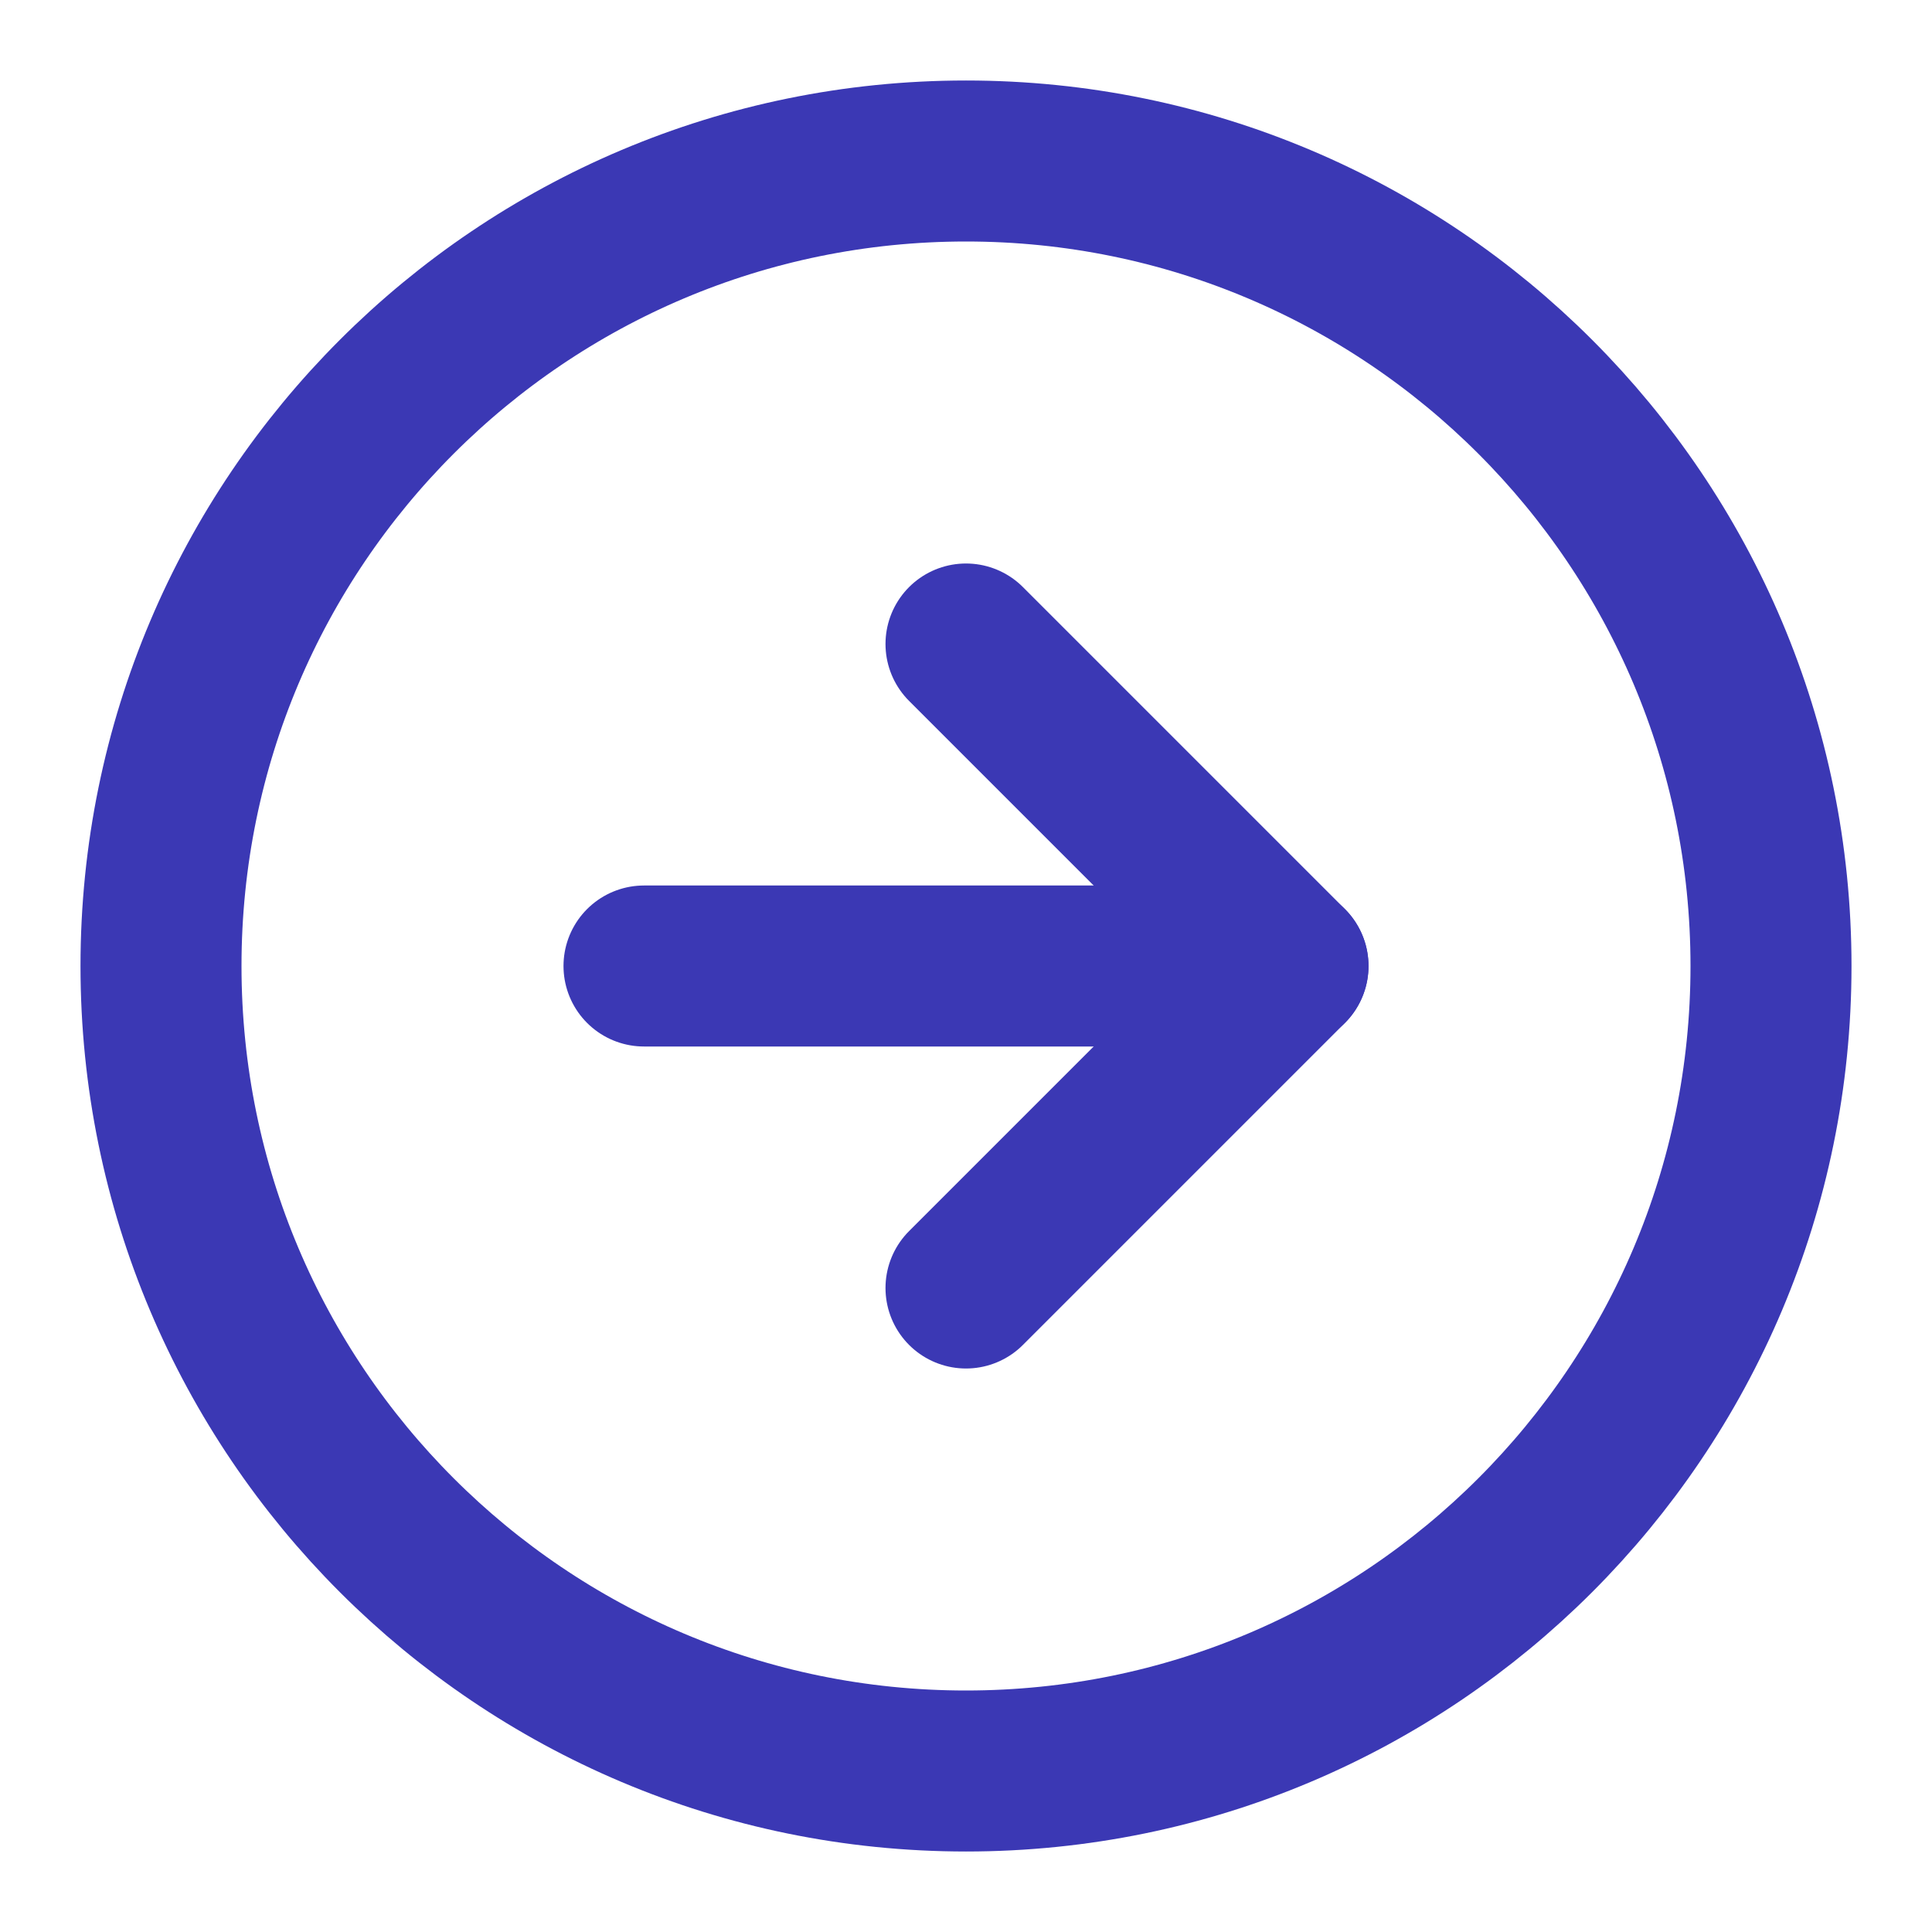 <svg width="24" height="24" viewBox="0 0 24 24" fill="none" xmlns="http://www.w3.org/2000/svg">
<path d="M12 22C17.523 22 22 17.523 22 12C22 6.477 17.523 2 12 2C6.477 2 2 6.477 2 12C2 17.523 6.477 22 12 22Z" stroke="#3B38B4" stroke-width="2" stroke-linecap="round" stroke-linejoin="round"/>
<path d="M12 16L16 12L12 8" stroke="#3B38B4" stroke-width="2" stroke-linecap="round" stroke-linejoin="round"/>
<path d="M8 12H16" stroke="#3B38B4" stroke-width="2" stroke-linecap="round" stroke-linejoin="round"/>
</svg>
